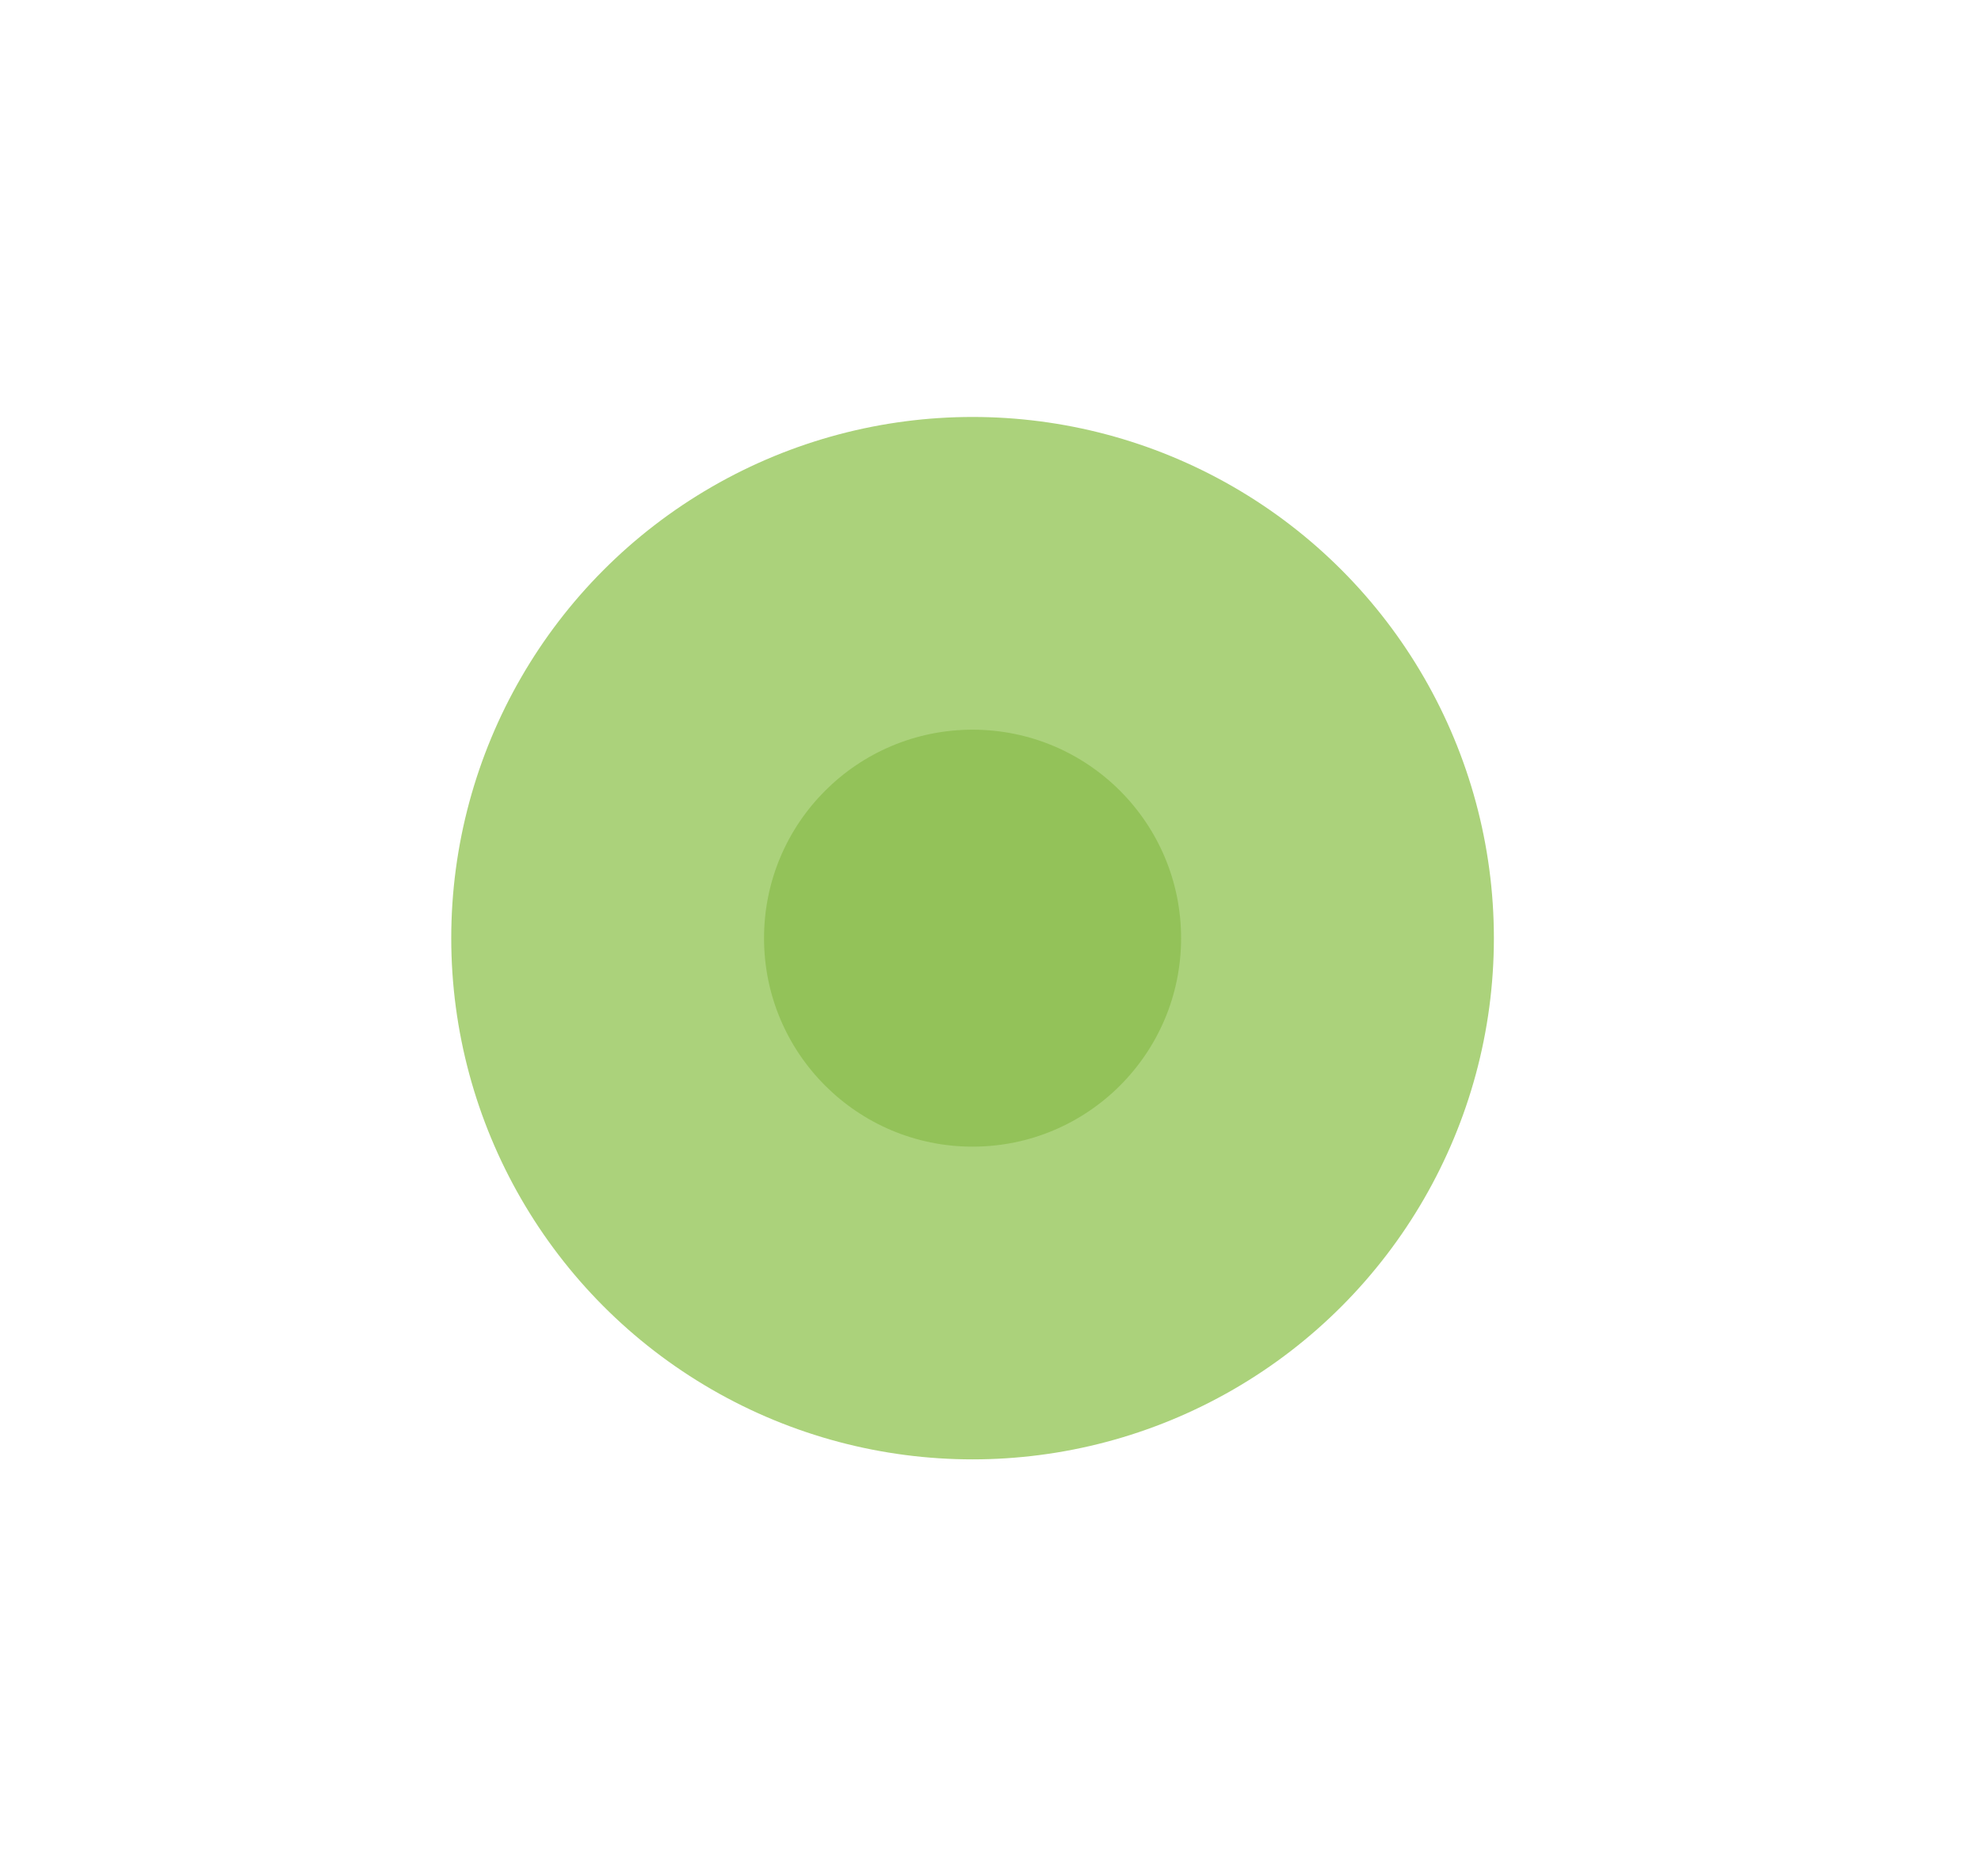 <svg width="19" height="18" viewBox="0 0 19 18" fill="none" xmlns="http://www.w3.org/2000/svg">
<g filter="url(#filter0_f_5_242)">
<circle cx="9.328" cy="9" r="5" fill="#ABD27B"/>
</g>
<circle cx="2" cy="2" r="2" transform="matrix(1 0 0 -1 7.328 11)" fill="#93C259"/>
<defs>
<filter id="filter0_f_5_242" x="0.328" y="0" width="18" height="18" filterUnits="userSpaceOnUse" color-interpolation-filters="sRGB">
<feFlood flood-opacity="0" result="BackgroundImageFix"/>
<feBlend mode="normal" in="SourceGraphic" in2="BackgroundImageFix" result="shape"/>
<feGaussianBlur stdDeviation="2" result="effect1_foregroundBlur_5_242"/>
</filter>
</defs>
</svg>
